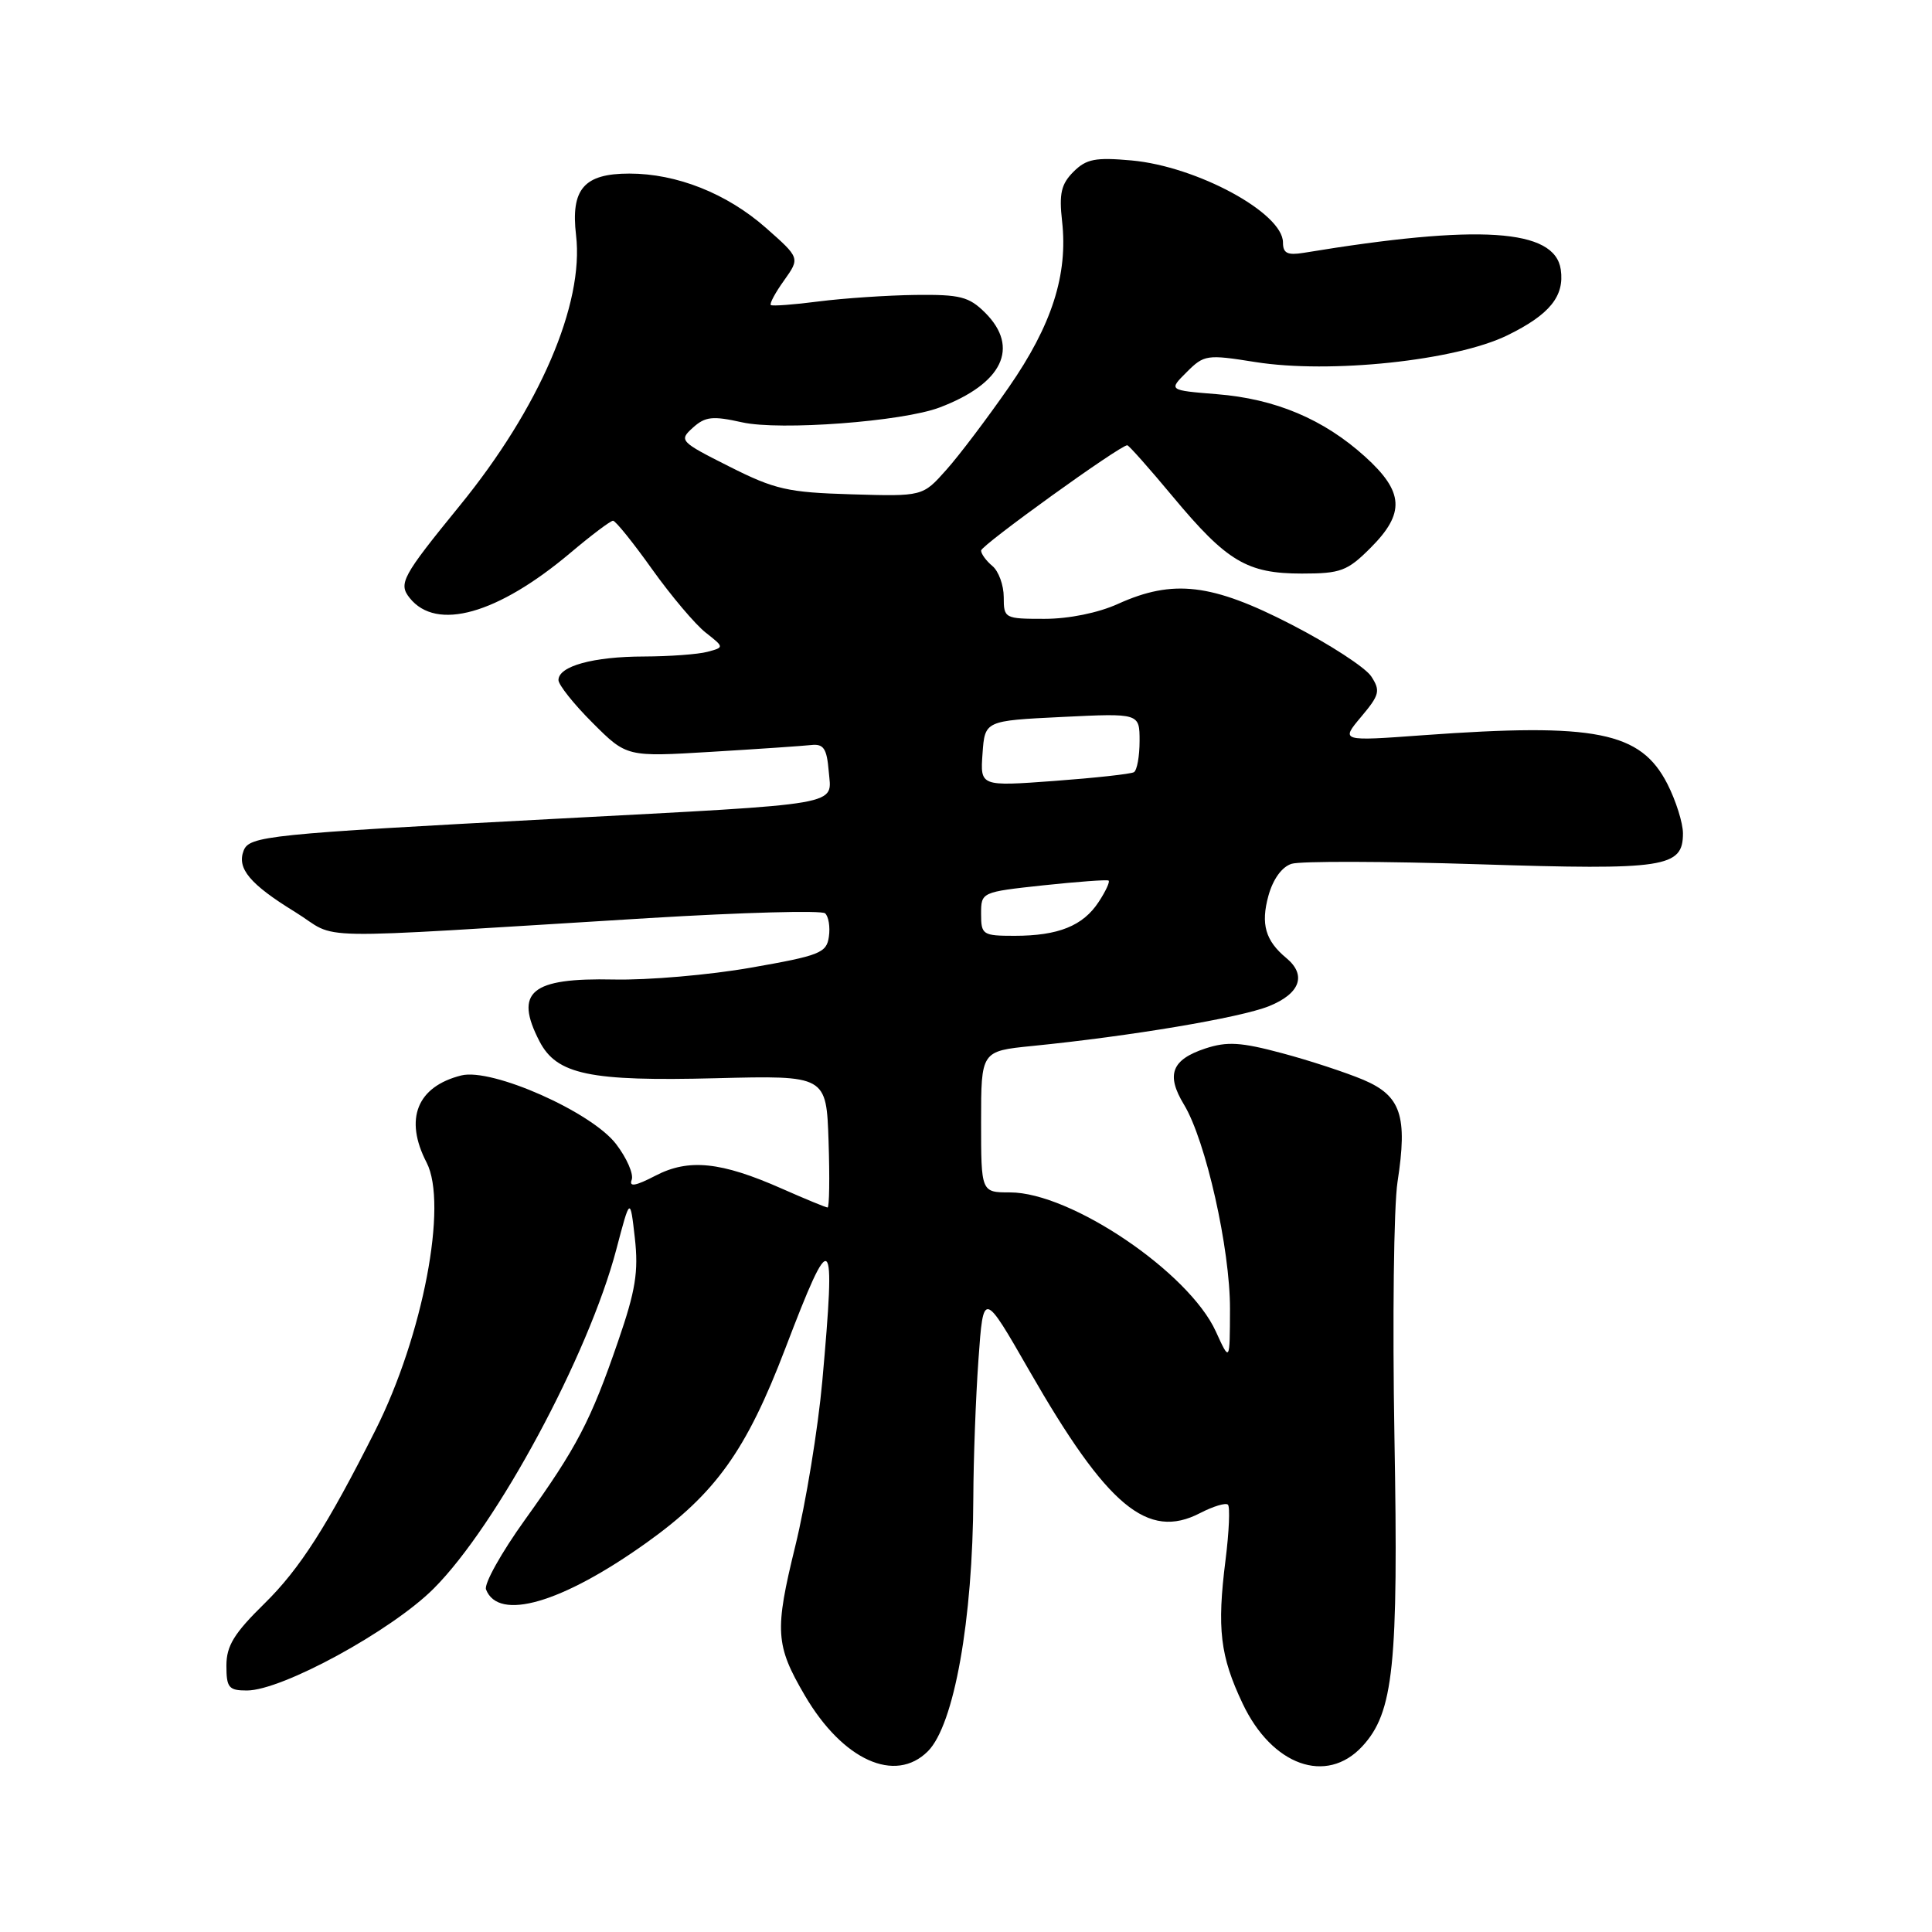 <?xml version="1.0" encoding="UTF-8" standalone="no"?>
<!DOCTYPE svg PUBLIC "-//W3C//DTD SVG 1.1//EN" "http://www.w3.org/Graphics/SVG/1.1/DTD/svg11.dtd" >
<svg xmlns="http://www.w3.org/2000/svg" xmlns:xlink="http://www.w3.org/1999/xlink" version="1.1" viewBox="0 0 256 256">
 <g >
 <path fill="currentColor"
d=" M 122.95 232.05 C 126.42 228.58 128.91 214.65 128.97 198.40 C 128.99 193.40 129.29 185.19 129.65 180.16 C 130.30 171.01 130.30 171.01 136.40 181.64 C 146.72 199.63 152.07 204.09 159.02 200.49 C 160.76 199.59 162.42 199.09 162.71 199.38 C 163.00 199.67 162.86 202.97 162.39 206.70 C 161.24 215.81 161.67 219.43 164.65 225.72 C 168.54 233.95 175.75 236.53 180.50 231.41 C 184.67 226.91 185.31 220.74 184.77 190.37 C 184.50 175.04 184.68 159.84 185.18 156.60 C 186.53 147.86 185.64 145.20 180.65 143.08 C 178.37 142.12 173.52 140.52 169.87 139.55 C 164.43 138.09 162.60 137.98 159.71 138.93 C 155.24 140.41 154.48 142.40 156.88 146.36 C 159.77 151.12 163.00 165.49 162.98 173.44 C 162.96 180.50 162.96 180.50 161.11 176.44 C 157.55 168.59 141.88 158.00 133.84 158.00 C 130.00 158.00 130.00 158.00 130.00 148.64 C 130.00 139.28 130.00 139.28 136.75 138.60 C 149.81 137.30 164.30 134.86 168.13 133.33 C 172.27 131.67 173.17 129.21 170.45 126.95 C 167.67 124.65 167.04 122.45 168.07 118.70 C 168.68 116.49 169.86 114.86 171.14 114.46 C 172.28 114.09 183.45 114.12 195.95 114.52 C 220.68 115.31 223.00 114.96 223.00 110.42 C 223.00 109.05 222.07 106.10 220.94 103.88 C 217.40 96.95 211.45 95.76 188.57 97.42 C 177.64 98.22 177.64 98.22 180.36 94.98 C 182.80 92.08 182.94 91.53 181.70 89.63 C 180.94 88.46 176.18 85.36 171.11 82.75 C 160.58 77.32 155.45 76.71 148.14 80.02 C 145.52 81.21 141.63 82.00 138.39 82.00 C 133.12 82.00 133.00 81.94 133.00 79.12 C 133.00 77.54 132.32 75.68 131.50 75.00 C 130.68 74.32 130.00 73.39 130.00 72.95 C 130.00 72.26 148.40 59.00 149.37 59.00 C 149.57 59.00 152.29 62.06 155.41 65.81 C 162.57 74.41 165.25 76.00 172.50 76.00 C 177.65 76.00 178.53 75.67 181.60 72.60 C 186.21 67.99 186.04 65.18 180.87 60.50 C 175.38 55.54 169.00 52.85 161.23 52.23 C 154.83 51.71 154.83 51.71 157.24 49.31 C 159.55 47.00 159.91 46.95 166.32 47.97 C 176.23 49.55 192.87 47.79 199.74 44.43 C 205.34 41.69 207.32 39.25 206.81 35.72 C 206.03 30.31 196.01 29.66 172.75 33.50 C 170.59 33.85 170.00 33.56 170.00 32.13 C 170.00 28.22 158.61 22.05 149.94 21.26 C 145.15 20.83 143.94 21.06 142.24 22.76 C 140.61 24.39 140.32 25.66 140.73 29.30 C 141.53 36.39 139.38 43.09 133.66 51.33 C 130.82 55.42 127.10 60.35 125.38 62.27 C 122.26 65.78 122.26 65.78 112.82 65.50 C 104.38 65.25 102.69 64.87 96.64 61.82 C 90.08 58.52 89.94 58.36 91.81 56.67 C 93.45 55.19 94.42 55.09 98.33 55.96 C 103.33 57.08 119.61 55.86 124.51 53.99 C 132.85 50.83 135.14 46.05 130.55 41.45 C 128.40 39.31 127.24 39.01 121.30 39.08 C 117.56 39.13 111.80 39.52 108.50 39.94 C 105.20 40.37 102.34 40.58 102.14 40.42 C 101.94 40.25 102.73 38.78 103.90 37.15 C 106.01 34.18 106.01 34.18 101.45 30.16 C 96.30 25.63 89.67 23.00 83.39 23.00 C 77.38 23.00 75.61 25.05 76.33 31.17 C 77.41 40.28 71.48 54.07 60.88 67.05 C 53.28 76.38 52.76 77.33 54.29 79.24 C 57.83 83.67 65.93 81.39 75.59 73.25 C 78.36 70.91 80.90 69.00 81.23 69.00 C 81.56 69.00 83.89 71.89 86.41 75.43 C 88.93 78.96 92.12 82.73 93.49 83.81 C 95.98 85.77 95.98 85.77 93.74 86.37 C 92.51 86.70 88.72 86.98 85.32 86.99 C 78.61 87.00 74.00 88.27 74.00 90.11 C 74.00 90.74 76.03 93.30 78.52 95.78 C 83.04 100.30 83.04 100.30 94.27 99.62 C 100.45 99.25 106.40 98.84 107.50 98.72 C 109.13 98.54 109.56 99.18 109.81 102.19 C 110.19 106.82 112.36 106.44 73.50 108.50 C 35.45 110.52 33.03 110.77 32.28 112.72 C 31.37 115.08 33.13 117.17 39.08 120.83 C 45.24 124.62 39.15 124.51 86.00 121.65 C 98.38 120.90 108.88 120.61 109.33 121.02 C 109.79 121.43 110.02 122.83 109.83 124.12 C 109.53 126.27 108.64 126.62 99.50 128.22 C 94.00 129.19 85.83 129.89 81.34 129.79 C 70.35 129.55 68.10 131.42 71.48 137.97 C 73.77 142.39 78.12 143.30 94.89 142.87 C 109.50 142.50 109.50 142.50 109.79 151.25 C 109.95 156.06 109.89 160.00 109.66 160.00 C 109.44 160.00 106.72 158.88 103.62 157.51 C 95.53 153.93 91.25 153.49 86.84 155.79 C 84.22 157.15 83.33 157.31 83.70 156.34 C 83.99 155.59 83.06 153.46 81.64 151.60 C 78.39 147.34 65.19 141.49 61.13 142.50 C 55.25 143.97 53.53 148.27 56.53 154.05 C 59.37 159.56 56.04 177.00 49.75 189.50 C 43.34 202.23 39.73 207.87 35.06 212.46 C 31.01 216.43 30.00 218.08 30.00 220.71 C 30.00 223.62 30.31 224.00 32.71 224.00 C 37.37 224.00 51.87 216.09 57.47 210.49 C 65.84 202.12 77.98 179.57 81.67 165.54 C 83.50 158.59 83.50 158.59 84.12 164.04 C 84.62 168.50 84.22 171.01 81.91 177.70 C 78.28 188.27 76.44 191.79 69.55 201.39 C 66.44 205.72 64.12 209.87 64.40 210.61 C 66.04 214.87 74.46 212.42 85.65 204.43 C 94.84 197.87 98.89 192.21 104.06 178.67 C 110.28 162.38 110.77 162.81 108.96 183.00 C 108.39 189.32 106.78 199.16 105.38 204.86 C 102.62 216.11 102.74 217.99 106.65 224.67 C 111.67 233.24 118.62 236.38 122.95 232.05 Z  M 130.00 121.10 C 130.00 118.21 130.02 118.20 138.25 117.31 C 142.79 116.83 146.67 116.54 146.89 116.68 C 147.10 116.82 146.51 118.10 145.58 119.51 C 143.51 122.68 140.23 124.00 134.43 124.00 C 130.21 124.00 130.00 123.86 130.00 121.10 Z  M 130.19 99.85 C 130.50 95.50 130.50 95.50 140.75 95.00 C 151.00 94.50 151.00 94.50 151.00 98.19 C 151.00 100.22 150.66 102.08 150.25 102.32 C 149.84 102.56 145.08 103.08 139.69 103.48 C 129.88 104.20 129.88 104.20 130.19 99.85 Z "/>
</g>
</svg>